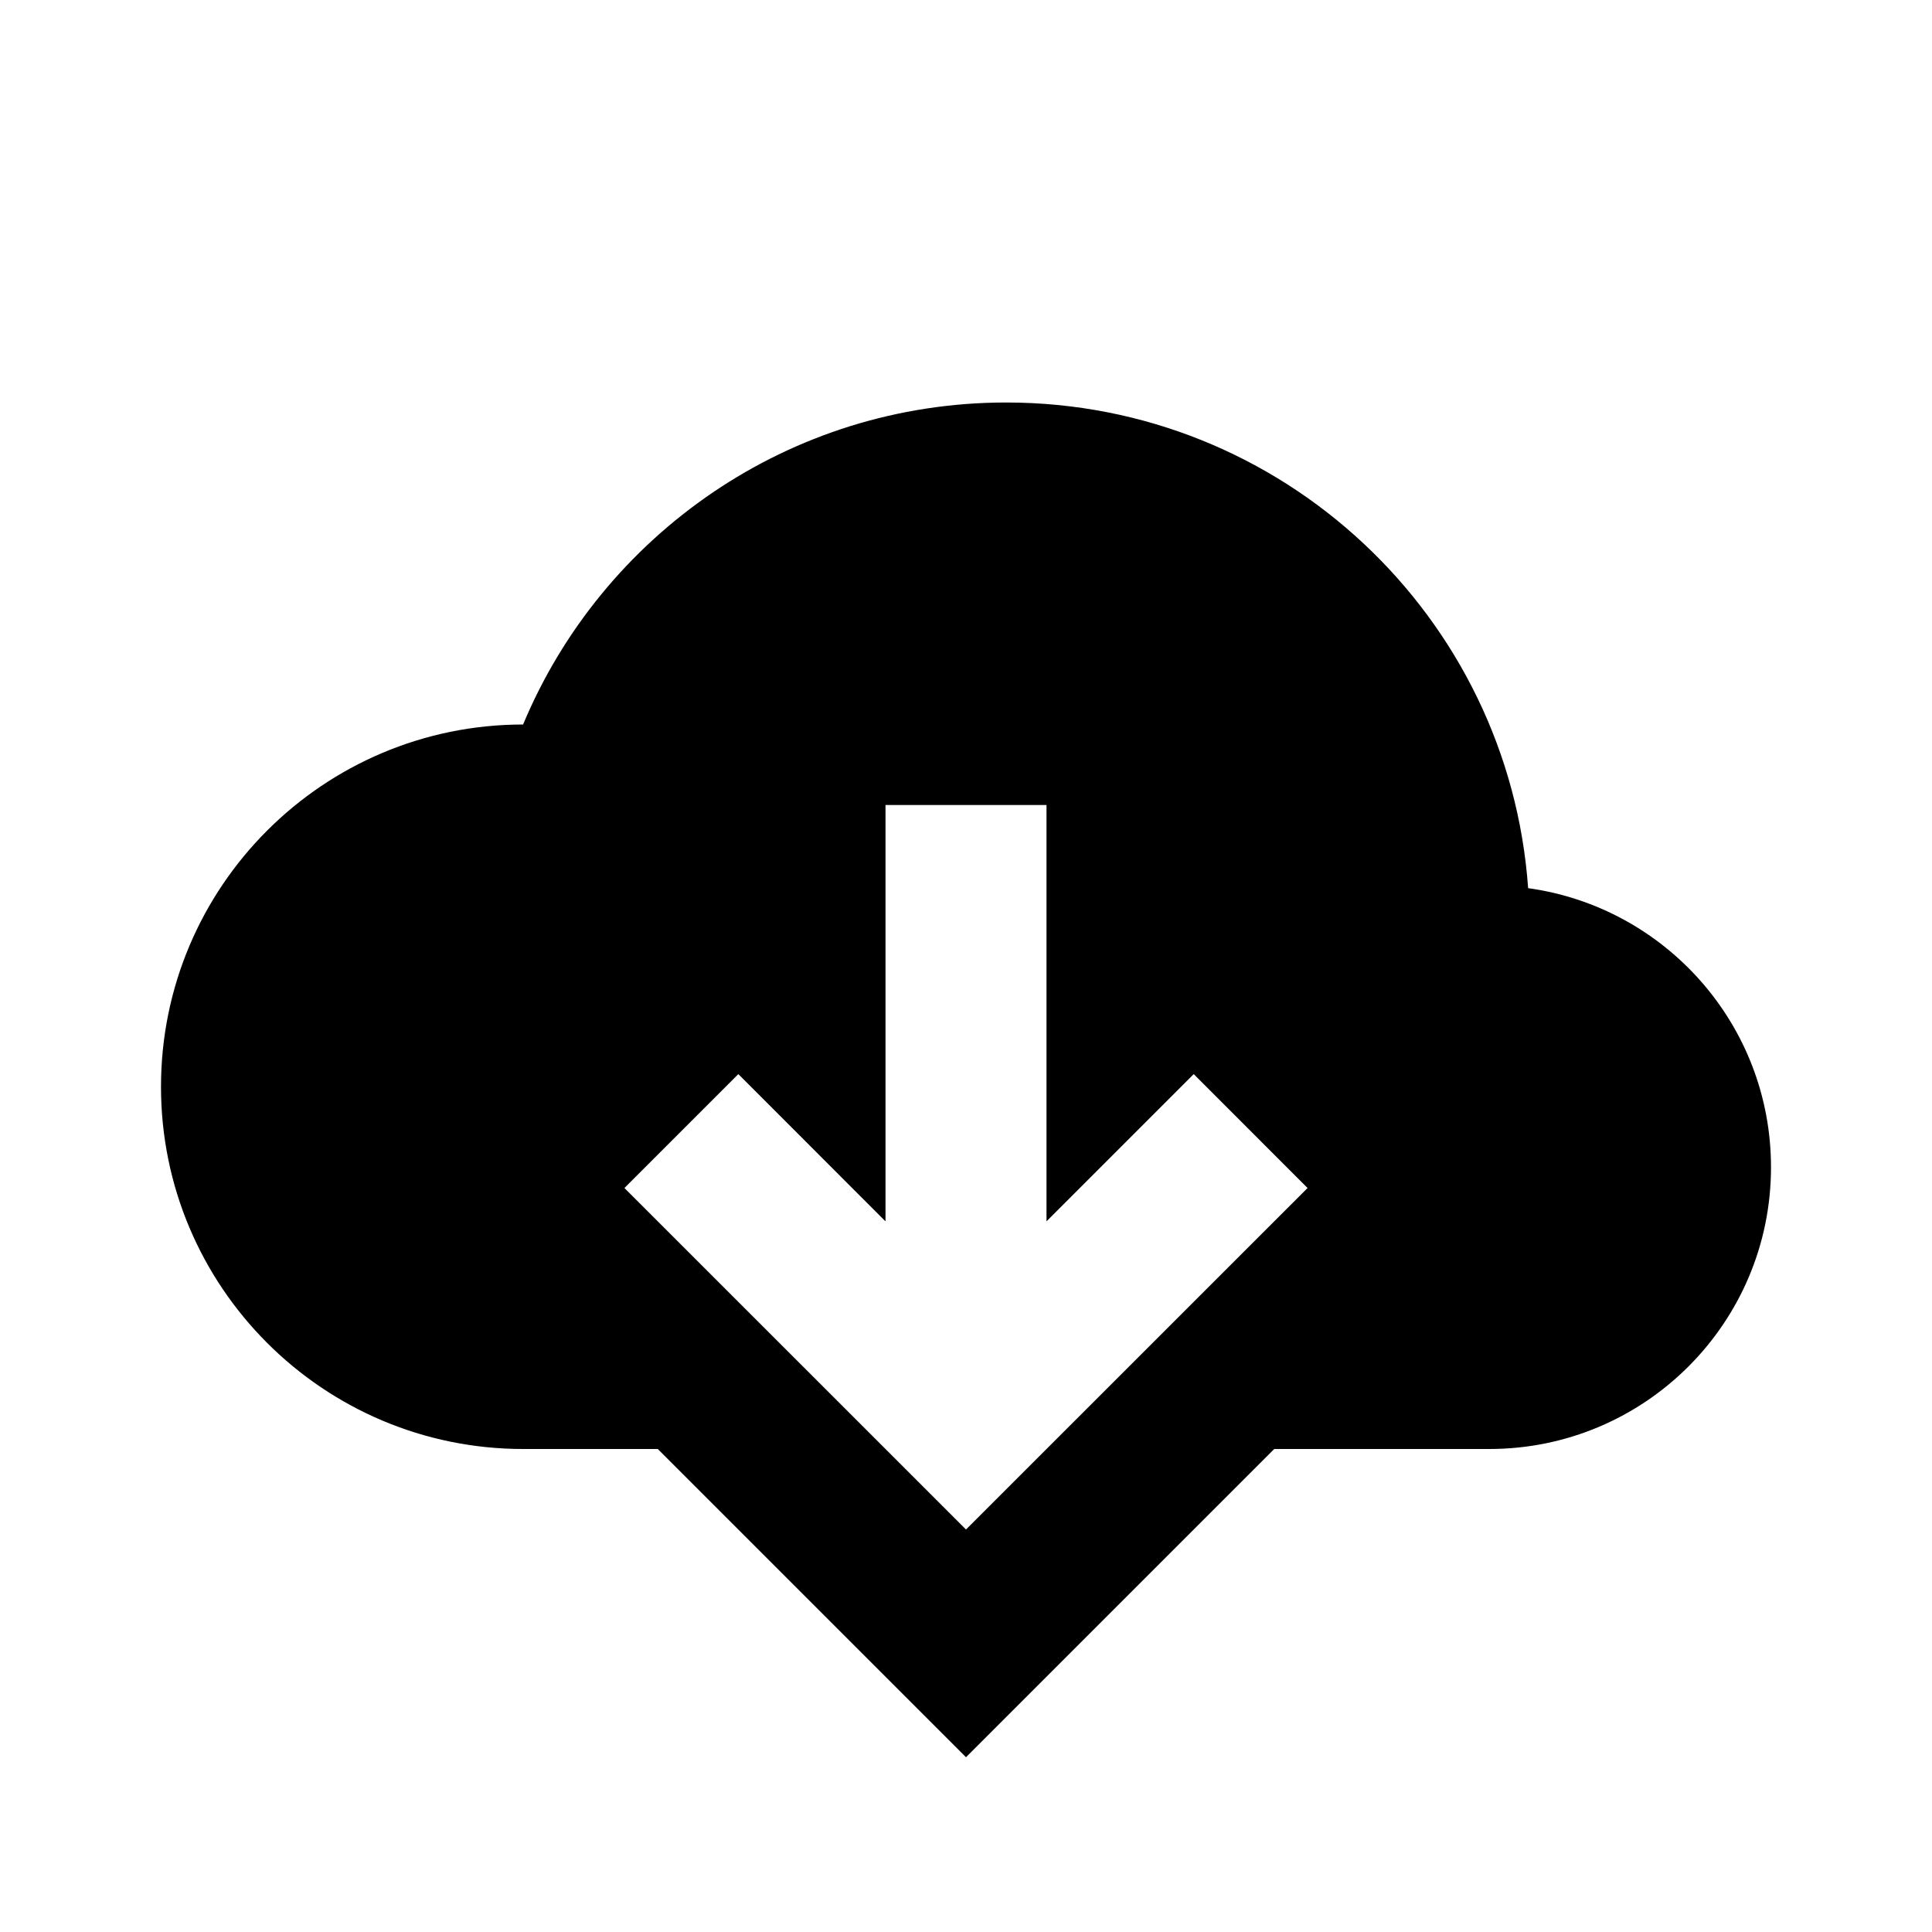 <svg width="24" height="24" viewBox="0 0 24 24" fill="none" xmlns="http://www.w3.org/2000/svg">
<path fill-rule="evenodd" clip-rule="evenodd" d="M18 18H18.5C20.433 18 22 16.433 22 14.5C22 12.731 20.688 11.269 18.983 11.033C18.744 7.661 15.933 5 12.5 5C9.796 5 7.478 6.651 6.498 9C4.014 9.001 2 11.015 2 13.5C2 15.985 4.015 18 6.5 18H7H8.171L12 21.829L15.829 18H18ZM12 19L11 18H11L7.757 14.758L9.172 13.343L11 15.172V10H13L13 15.172L14.829 13.343L16.243 14.758L12 19L12 19L12 19Z" fill="currentColor"/>
</svg>
